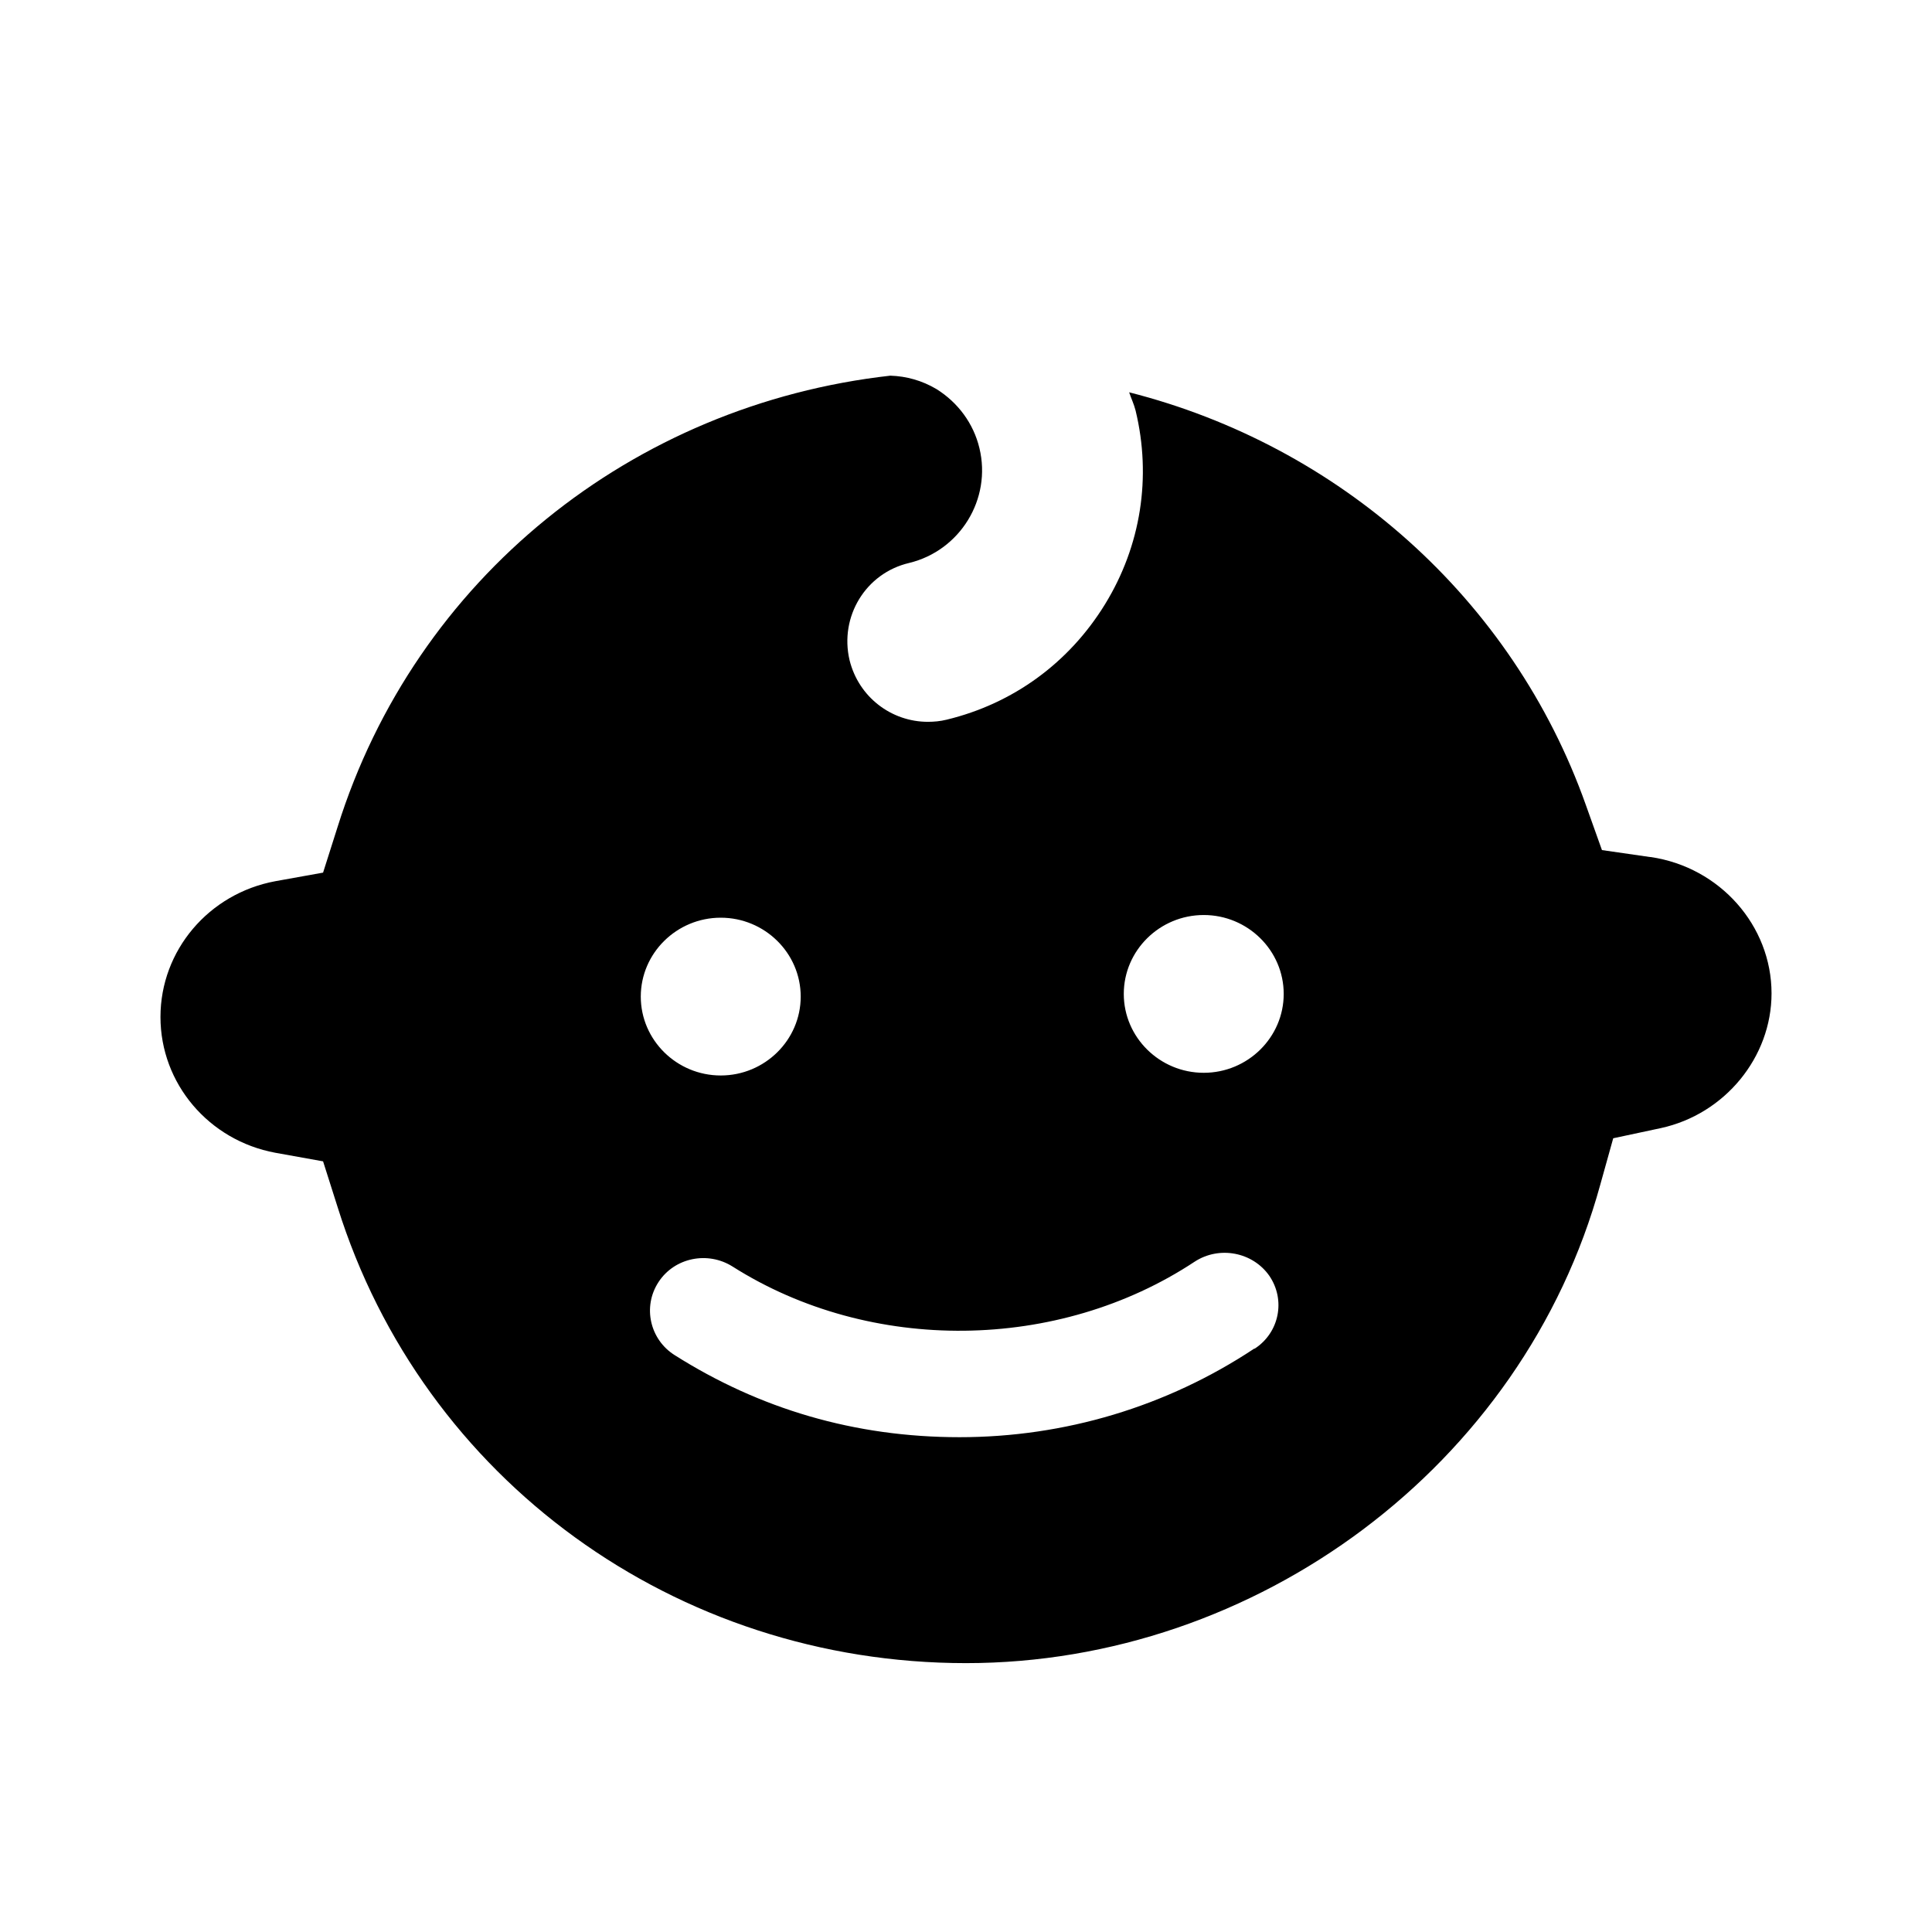 <?xml version="1.0" encoding="UTF-8"?><svg id="Layer_1" xmlns="http://www.w3.org/2000/svg" width="36" height="36" viewBox="0 0 36 36"><path d="m30.75,15.97l-.9-.13-.3-.84c-1.37-3.86-4.61-6.7-8.51-7.69.04.12.09.22.12.34.3,1.24.1,2.52-.57,3.61-.67,1.09-1.71,1.85-2.95,2.15-.12.03-.24.04-.35.04-.68,0-1.29-.46-1.46-1.15-.19-.81.3-1.62,1.11-1.81.95-.23,1.54-1.19,1.31-2.14-.11-.46-.4-.85-.8-1.1-.27-.16-.56-.24-.86-.25-4.81.54-8.85,3.78-10.3,8.41l-.27.85-.89.16c-1.24.23-2.14,1.29-2.14,2.53s.9,2.3,2.14,2.53l.89.16.27.85c1.59,5.08,6.3,8.5,11.71,8.5s10.38-3.67,11.82-8.92l.24-.86.89-.19c1.19-.26,2.06-1.32,2.06-2.51,0-1.26-.96-2.35-2.25-2.54Zm-17.32,1.13c.82,0,1.49.66,1.49,1.47s-.67,1.47-1.49,1.47-1.49-.66-1.49-1.47.67-1.47,1.49-1.47Zm9.94,8.03c-1.63,1.08-3.53,1.65-5.49,1.65s-3.73-.53-5.31-1.53c-.46-.29-.6-.9-.3-1.36.3-.46.92-.58,1.38-.29,2.57,1.63,6.07,1.59,8.61-.09.46-.3,1.08-.18,1.39.26.31.45.19,1.06-.27,1.36Zm-.94-5.14c-.82,0-1.49-.66-1.49-1.47s.67-1.47,1.49-1.47,1.49.66,1.49,1.47-.67,1.47-1.49,1.47Z"/></svg>